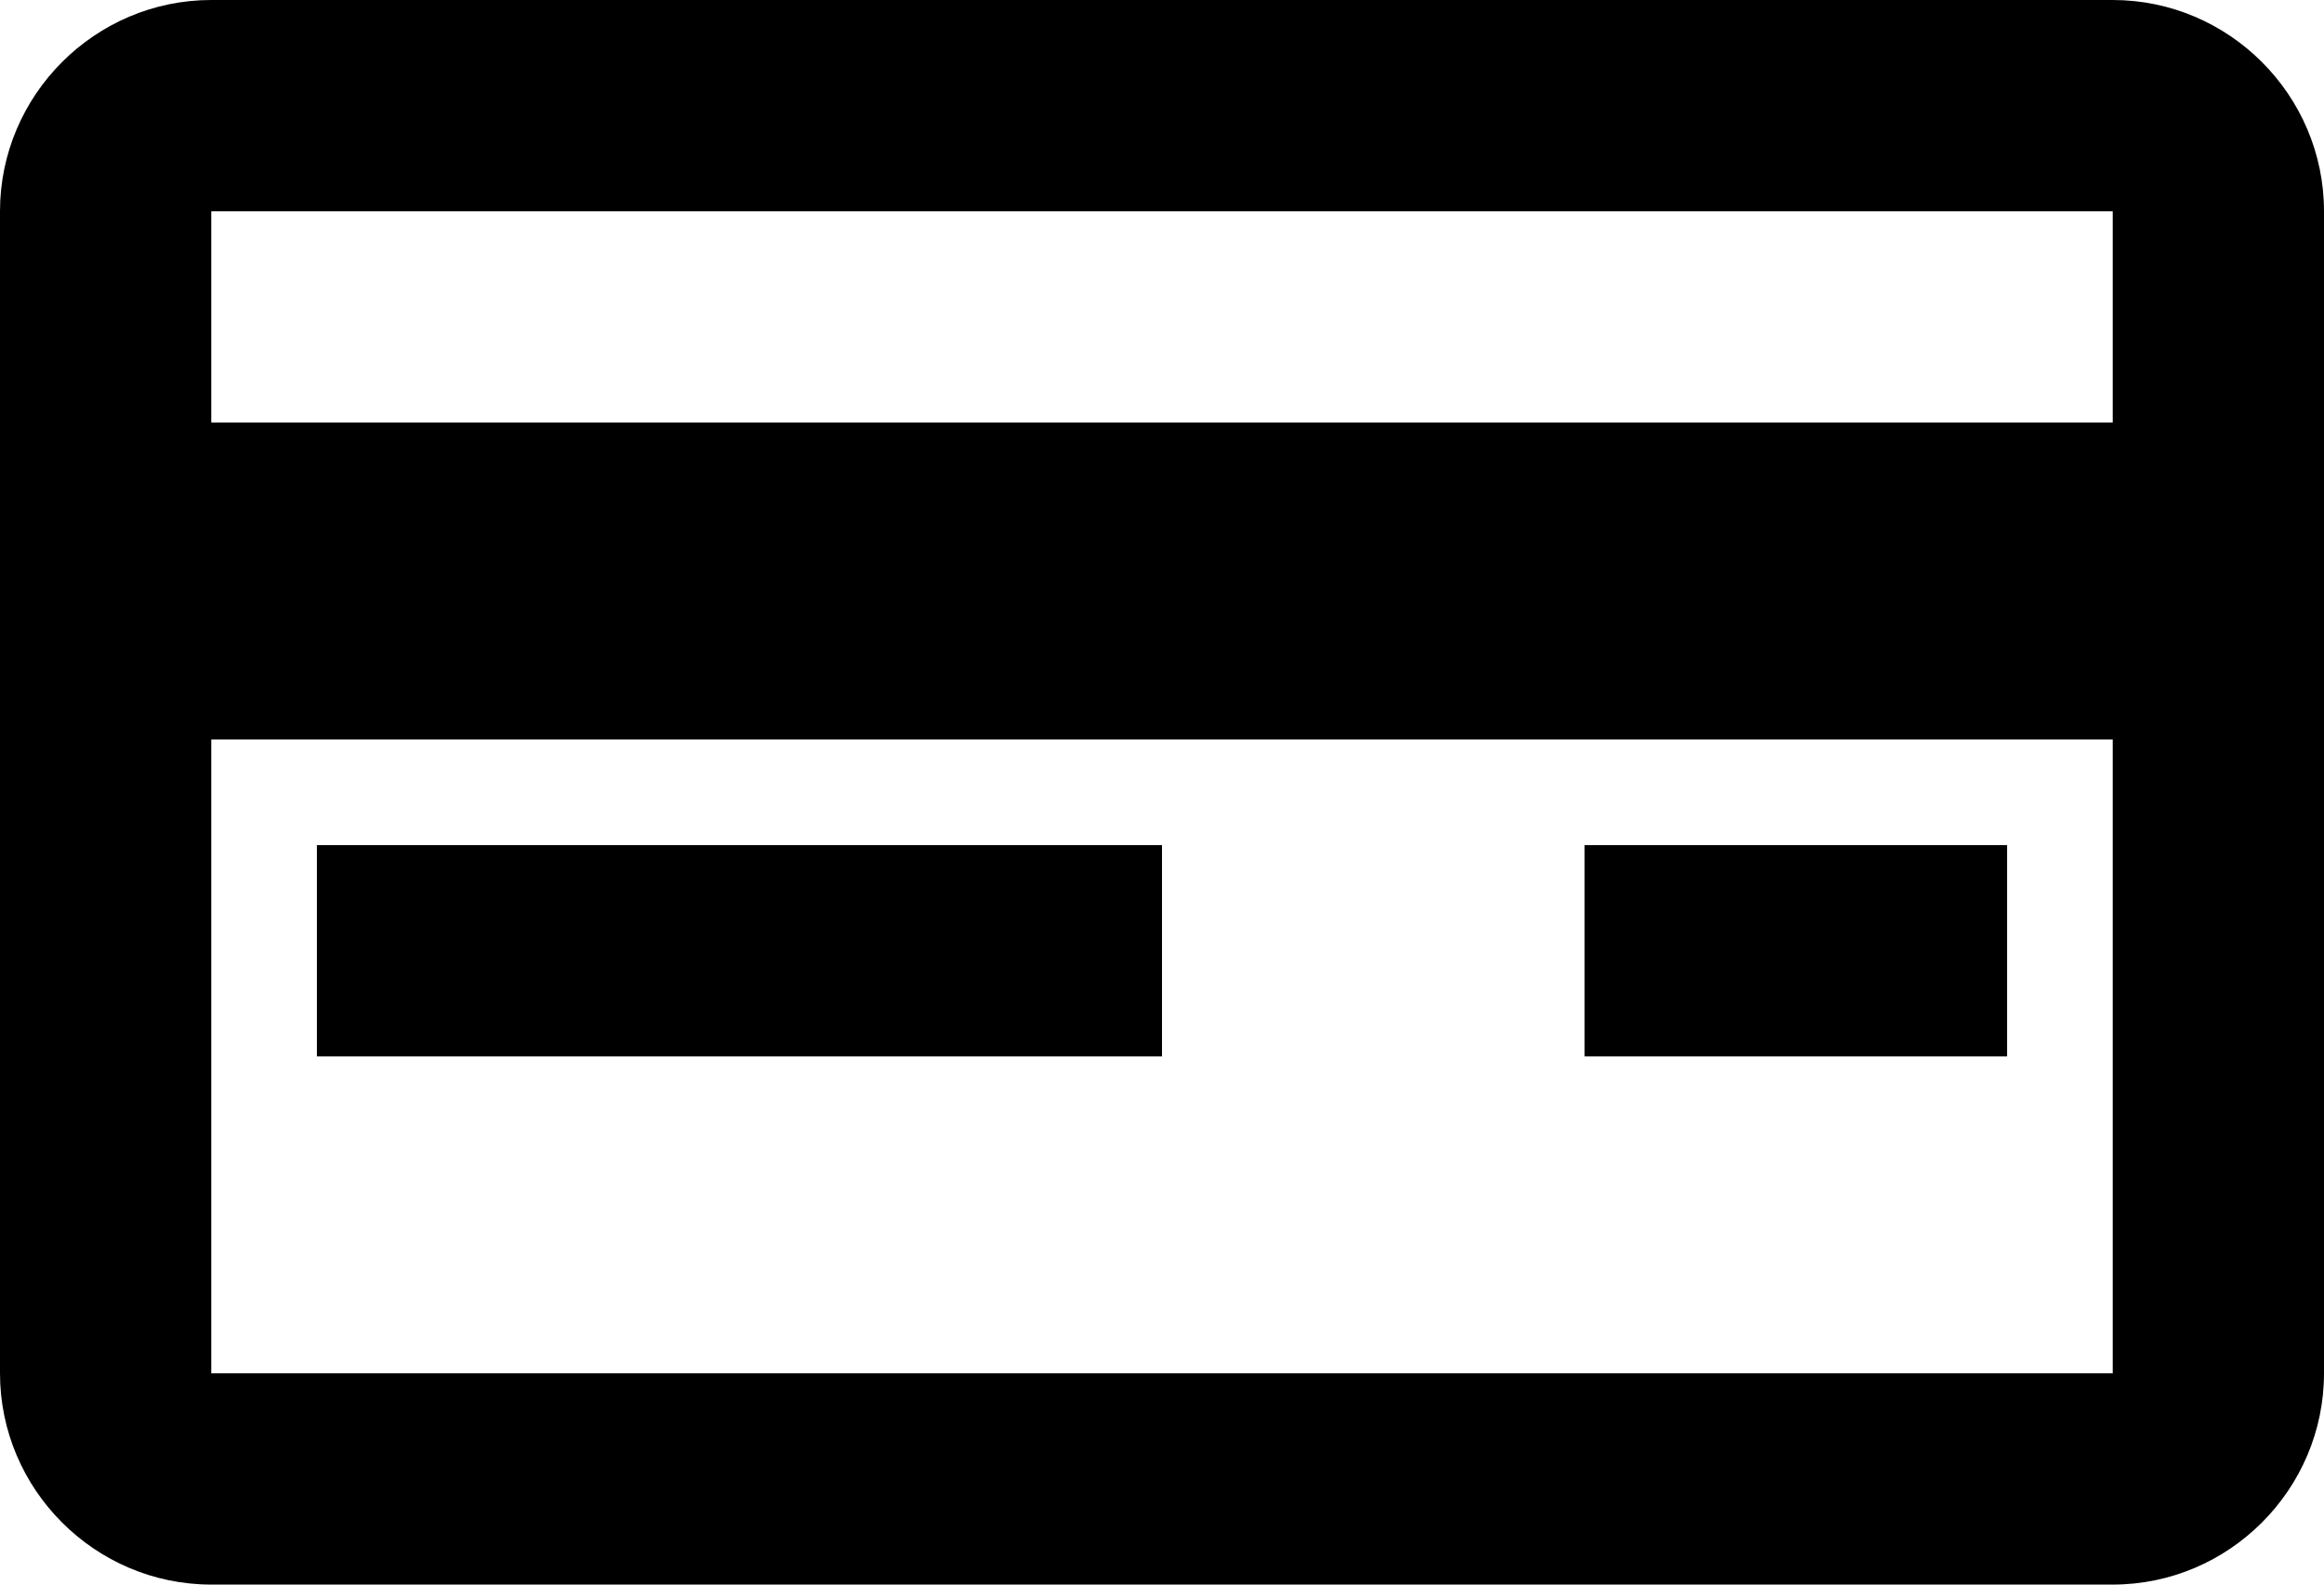 <?xml version="1.0" encoding="utf-8"?>
<!-- Generator: Adobe Illustrator 22.0.1, SVG Export Plug-In . SVG Version: 6.00 Build 0)  -->
<svg version="1.1" id="icons" xmlns="http://www.w3.org/2000/svg" xmlns:xlink="http://www.w3.org/1999/xlink" x="0px" y="0px"
	 viewBox="0 0 22 15" style="enable-background:new 0 0 22 15;" xml:space="preserve">
<path d="M0,2v11c0,1.1,0.9,2,2,2h18c1.1,0,2-0.9,2-2V2c0-1.1-0.9-2-2-2H2C0.9,0,0,0.9,0,2z M2,13V7h18l0,6H2z M20,4H2V2h18V4z"/>
<rect x="3" y="8" width="8" height="2"/>
<rect x="15" y="8" width="4" height="2"/>
</svg>
